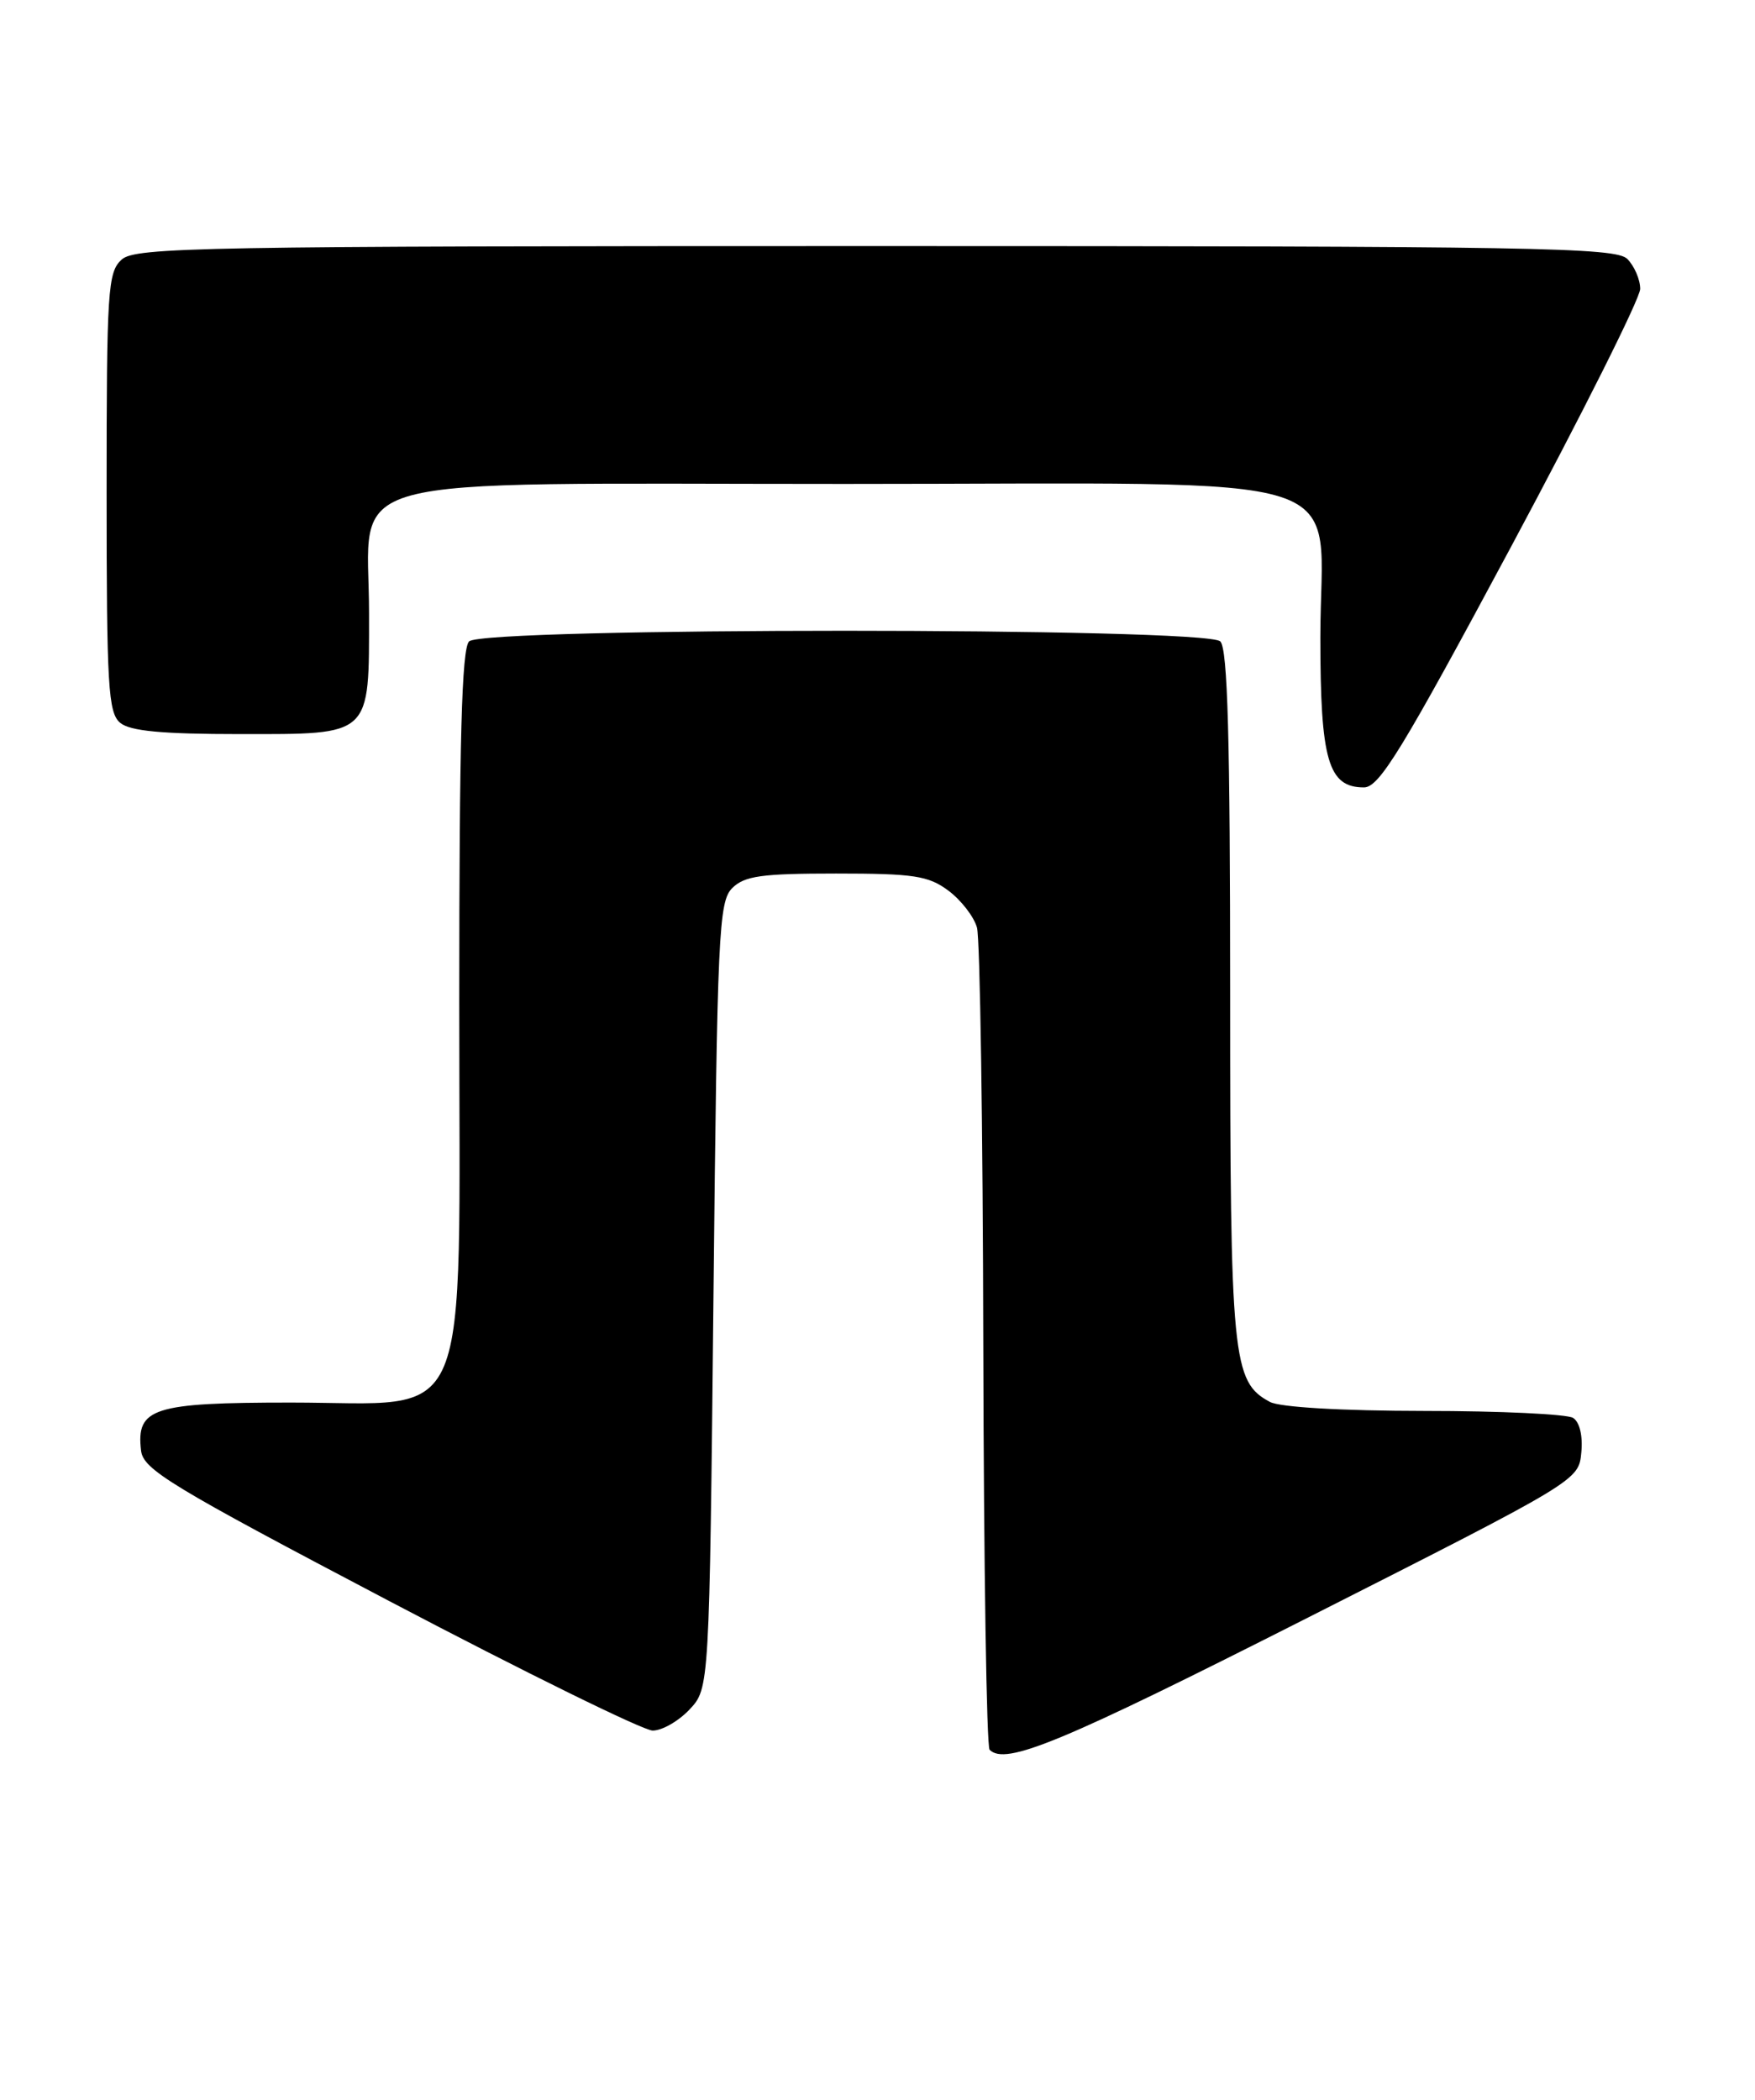 <?xml version="1.0" encoding="UTF-8" standalone="no"?>
<!DOCTYPE svg PUBLIC "-//W3C//DTD SVG 1.1//EN" "http://www.w3.org/Graphics/SVG/1.1/DTD/svg11.dtd" >
<svg xmlns="http://www.w3.org/2000/svg" xmlns:xlink="http://www.w3.org/1999/xlink" version="1.1" viewBox="0 0 214 256">
 <g >
 <path fill="currentColor"
d=" M 159.50 197.21 C 192.47 180.51 192.50 180.50 192.82 177.10 C 193.02 175.06 192.62 173.38 191.82 172.87 C 191.10 172.41 182.93 172.02 173.68 172.02 C 163.58 172.01 156.06 171.57 154.85 170.92 C 150.27 168.47 150.00 165.74 150.00 121.23 C 150.00 90.03 149.70 79.10 148.80 78.20 C 147.07 76.47 58.93 76.47 57.20 78.20 C 56.30 79.10 56.00 90.23 56.00 122.12 C 56.00 175.48 57.88 171.00 35.48 171.00 C 18.63 171.00 16.59 171.66 17.20 176.86 C 17.47 179.17 20.78 181.18 47.50 195.22 C 64.00 203.89 78.43 210.98 79.58 210.99 C 80.72 211.00 82.74 209.84 84.08 208.42 C 86.50 205.84 86.50 205.84 87.00 157.96 C 87.46 113.72 87.64 109.93 89.28 108.28 C 90.78 106.79 92.84 106.50 101.96 106.50 C 111.44 106.50 113.21 106.77 115.65 108.59 C 117.19 109.74 118.76 111.76 119.13 113.09 C 119.50 114.42 119.85 137.36 119.90 164.08 C 119.96 190.80 120.30 212.97 120.67 213.33 C 122.61 215.28 129.39 212.46 159.50 197.21 Z  M 184.26 66.65 C 192.92 50.50 200.00 36.36 200.00 35.22 C 200.00 34.08 199.29 32.44 198.43 31.57 C 197.02 30.17 187.33 30.00 106.76 30.00 C 24.32 30.00 16.50 30.14 14.83 31.65 C 13.14 33.18 13.00 35.41 13.00 60.03 C 13.00 83.69 13.19 86.91 14.66 88.13 C 15.87 89.13 19.75 89.50 29.24 89.50 C 45.42 89.50 45.00 89.89 45.00 74.76 C 45.00 57.47 39.37 59.00 103.00 59.00 C 167.34 59.00 161.00 56.95 161.00 77.73 C 161.00 92.72 161.96 96.00 166.32 96.00 C 168.18 96.00 170.95 91.48 184.26 66.65 Z "/>
</g>
</svg>